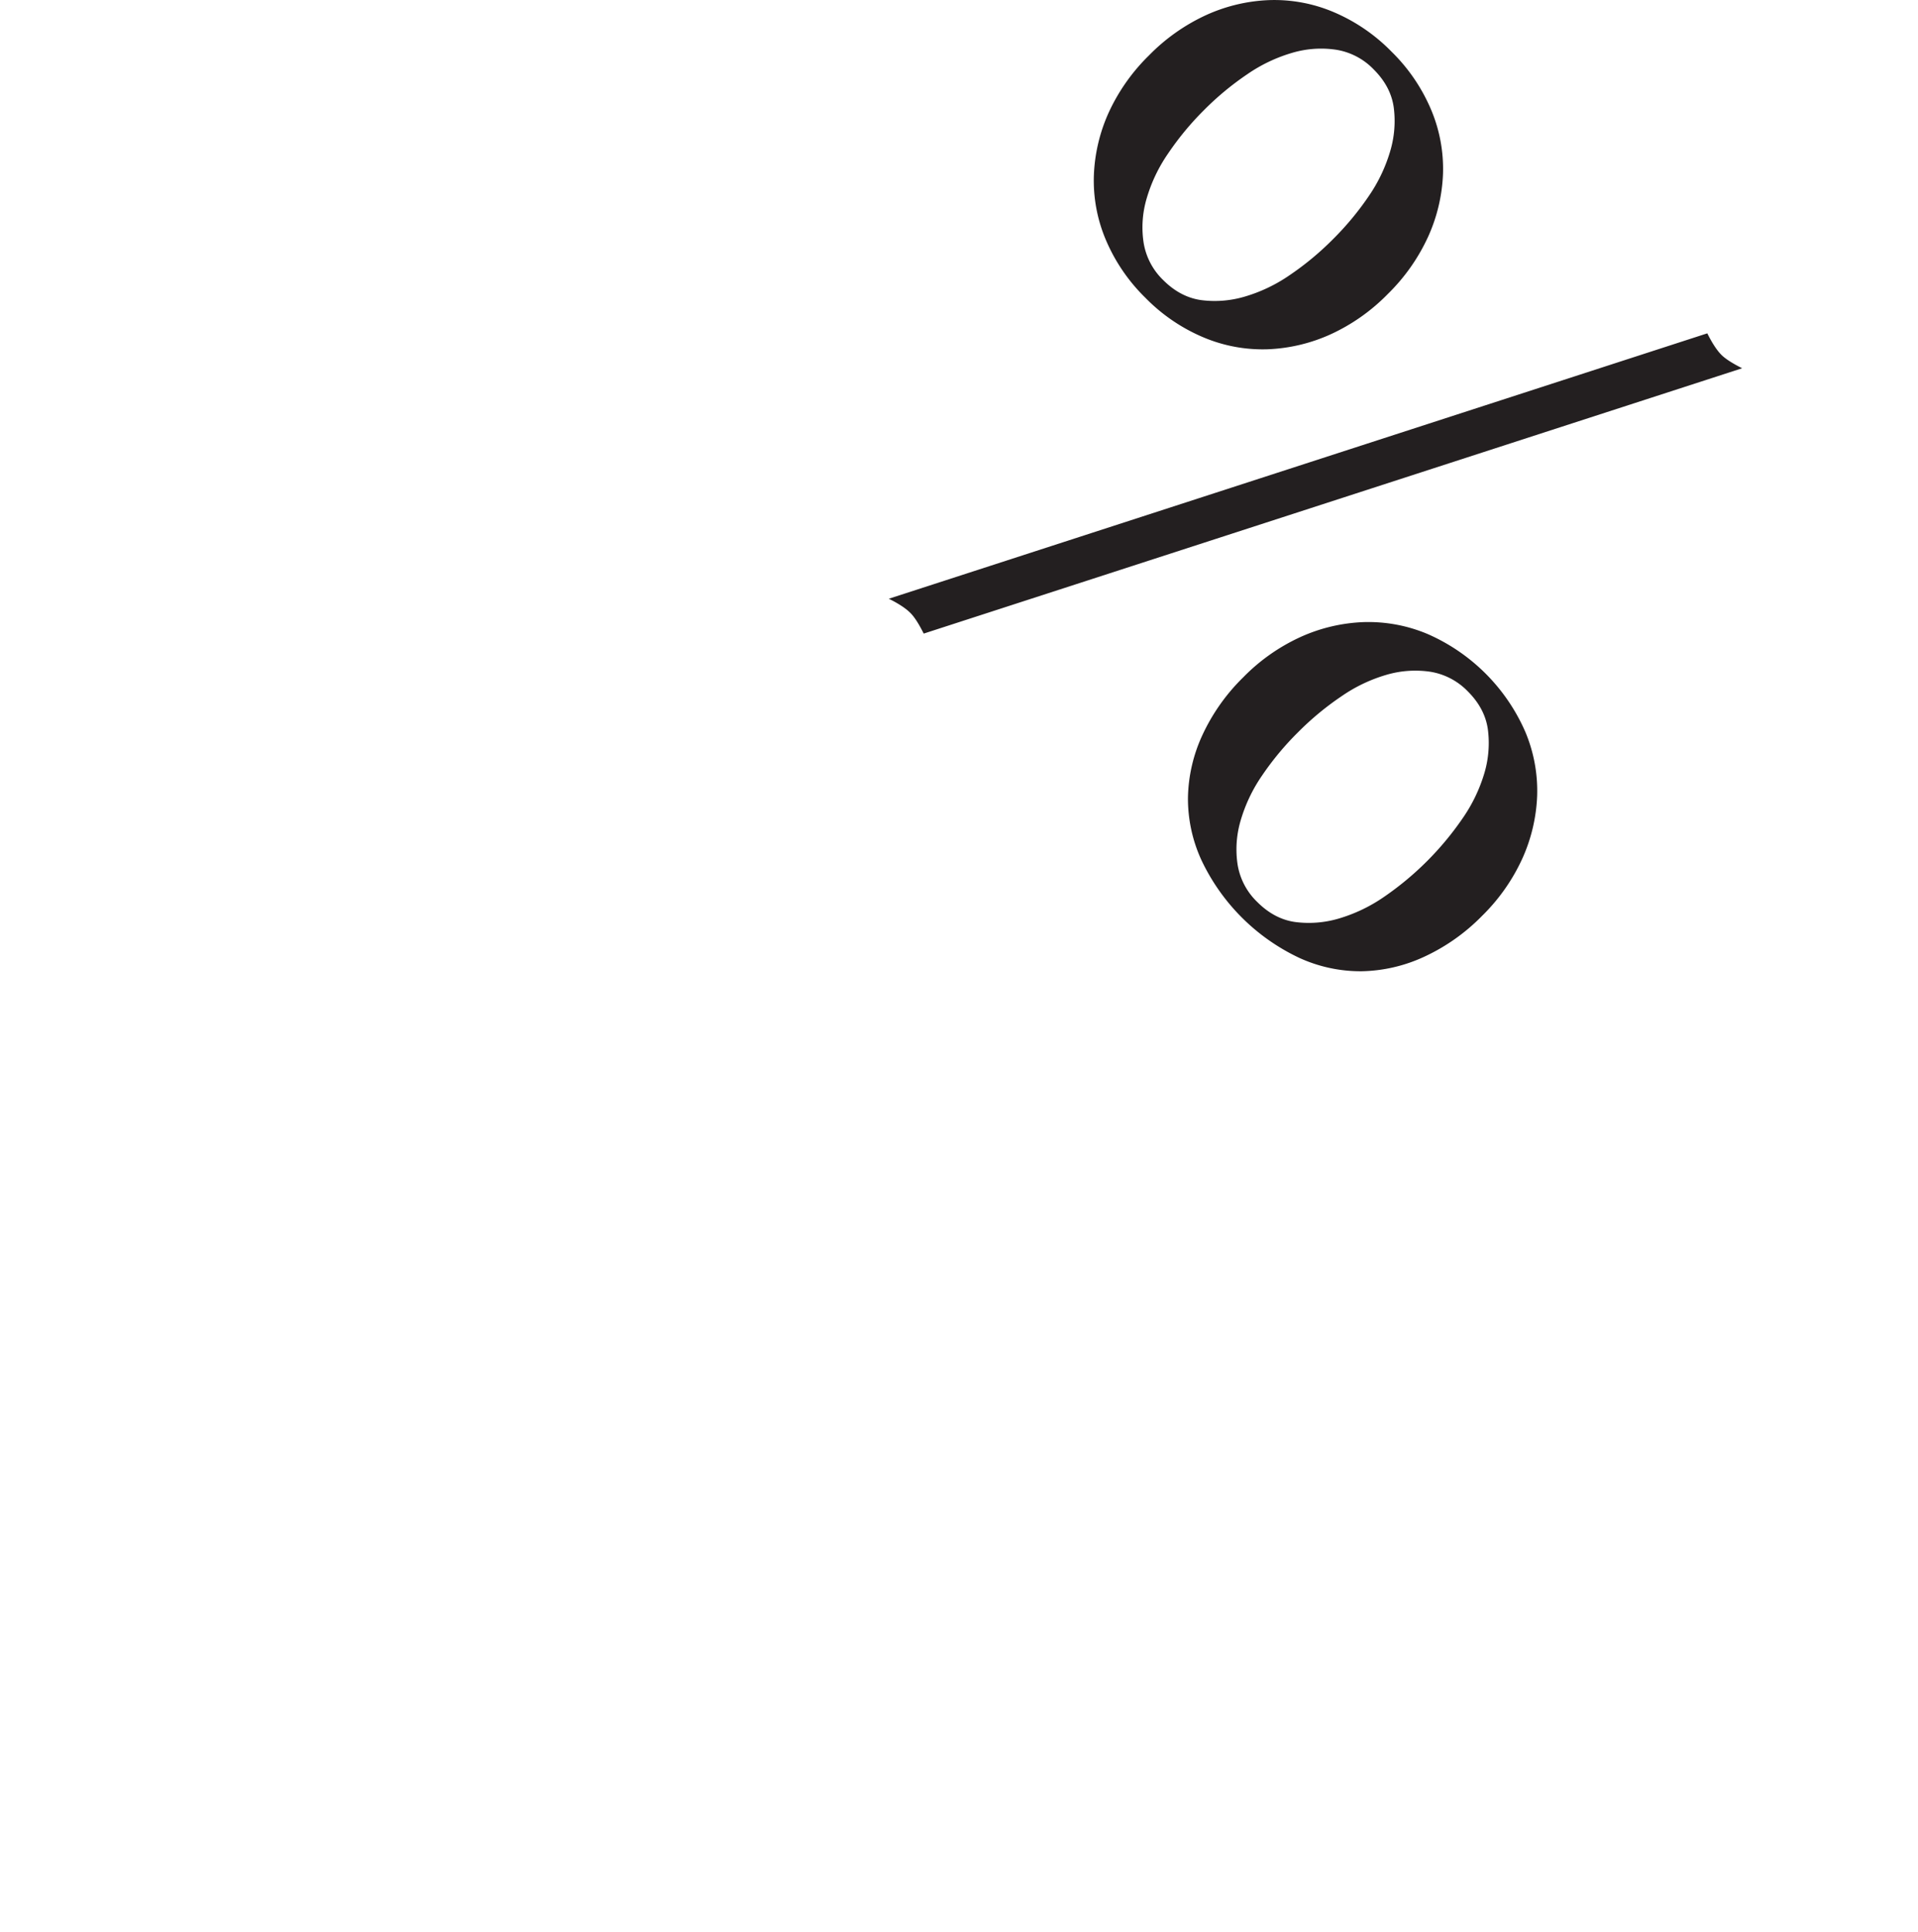 <svg id="Layer_1" data-name="Layer 1" xmlns="http://www.w3.org/2000/svg" viewBox="0 0 1000 1007"><defs><style>.cls-1{fill:#231f20;}</style></defs><title>tokyo_optima</title><path class="cls-1" d="M599.1,28.84A100.09,100.09,0,0,1,629.05,7.77,87.28,87.28,0,0,1,661.91.05a79.25,79.25,0,0,1,33.24,6.18,92.9,92.9,0,0,1,30.34,20.68,93.11,93.11,0,0,1,20.68,30.34,79.37,79.37,0,0,1,6.18,33.24,87.48,87.48,0,0,1-7.73,32.85,100.09,100.09,0,0,1-21.07,29.95,100,100,0,0,1-29.95,21.07,87.62,87.62,0,0,1-32.85,7.73,79.39,79.39,0,0,1-33.24-6.19,92.66,92.66,0,0,1-30.34-20.67,92.83,92.83,0,0,1-20.68-30.35,79.2,79.2,0,0,1-6.18-33.23A87.28,87.28,0,0,1,578,58.79,100.09,100.09,0,0,1,599.1,28.84Zm28.6,28.6A151.44,151.44,0,0,0,609,80.05a81.19,81.19,0,0,0-11.21,23.58,53.06,53.06,0,0,0-1.55,22.8A34.79,34.79,0,0,0,606.45,146q8.88,8.88,19.71,10.44a55,55,0,0,0,22.61-1.75,81.64,81.64,0,0,0,23.57-11.21A150.93,150.93,0,0,0,695,124.69a151.62,151.62,0,0,0,18.75-22.61A82.09,82.09,0,0,0,724.91,78.5a54.91,54.91,0,0,0,1.74-22.6q-1.54-10.83-10.44-19.71a34.76,34.76,0,0,0-19.52-10.25,53.07,53.07,0,0,0-22.8,1.55A81.31,81.31,0,0,0,650.31,38.7,150.93,150.93,0,0,0,627.7,57.44ZM890.14,173.78q3.87,7.72,7.34,11.2c2.06,2.06,5.67,4.39,10.83,7L481.6,330.31c-2.57-5.16-4.9-8.76-7-10.82-2.32-2.32-6-4.77-11.2-7.35ZM648.19,353.11a99.75,99.75,0,0,1,29.95-21.06A87.48,87.48,0,0,1,711,324.32a79.45,79.45,0,0,1,33.25,6.18,98.71,98.71,0,0,1,51,51,79.39,79.39,0,0,1,6.19,33.24,87.62,87.62,0,0,1-7.73,32.85,100,100,0,0,1-21.07,29.95,102.11,102.11,0,0,1-30.14,21.26,81,81,0,0,1-32.67,7.54,76.7,76.7,0,0,1-32.46-7,106.59,106.59,0,0,1-51-51,76.74,76.74,0,0,1-7-32.47,80.92,80.92,0,0,1,7.54-32.66A102.15,102.15,0,0,1,648.19,353.11Zm28.6,28.61A151,151,0,0,0,658,404.32a81.53,81.53,0,0,0-11.2,23.58,53.07,53.07,0,0,0-1.55,22.8,34.81,34.81,0,0,0,10.24,19.52q8.88,8.89,19.71,10.44a55.12,55.12,0,0,0,22.61-1.74,82.48,82.48,0,0,0,23.58-11.21,158.05,158.05,0,0,0,41.36-41.36A82.43,82.43,0,0,0,774,402.78a55,55,0,0,0,1.73-22.61q-1.54-10.83-10.43-19.72a34.93,34.93,0,0,0-19.52-10.24,53.38,53.38,0,0,0-22.8,1.55A81.19,81.19,0,0,0,699.4,363,151,151,0,0,0,676.79,381.72Z"/></svg>